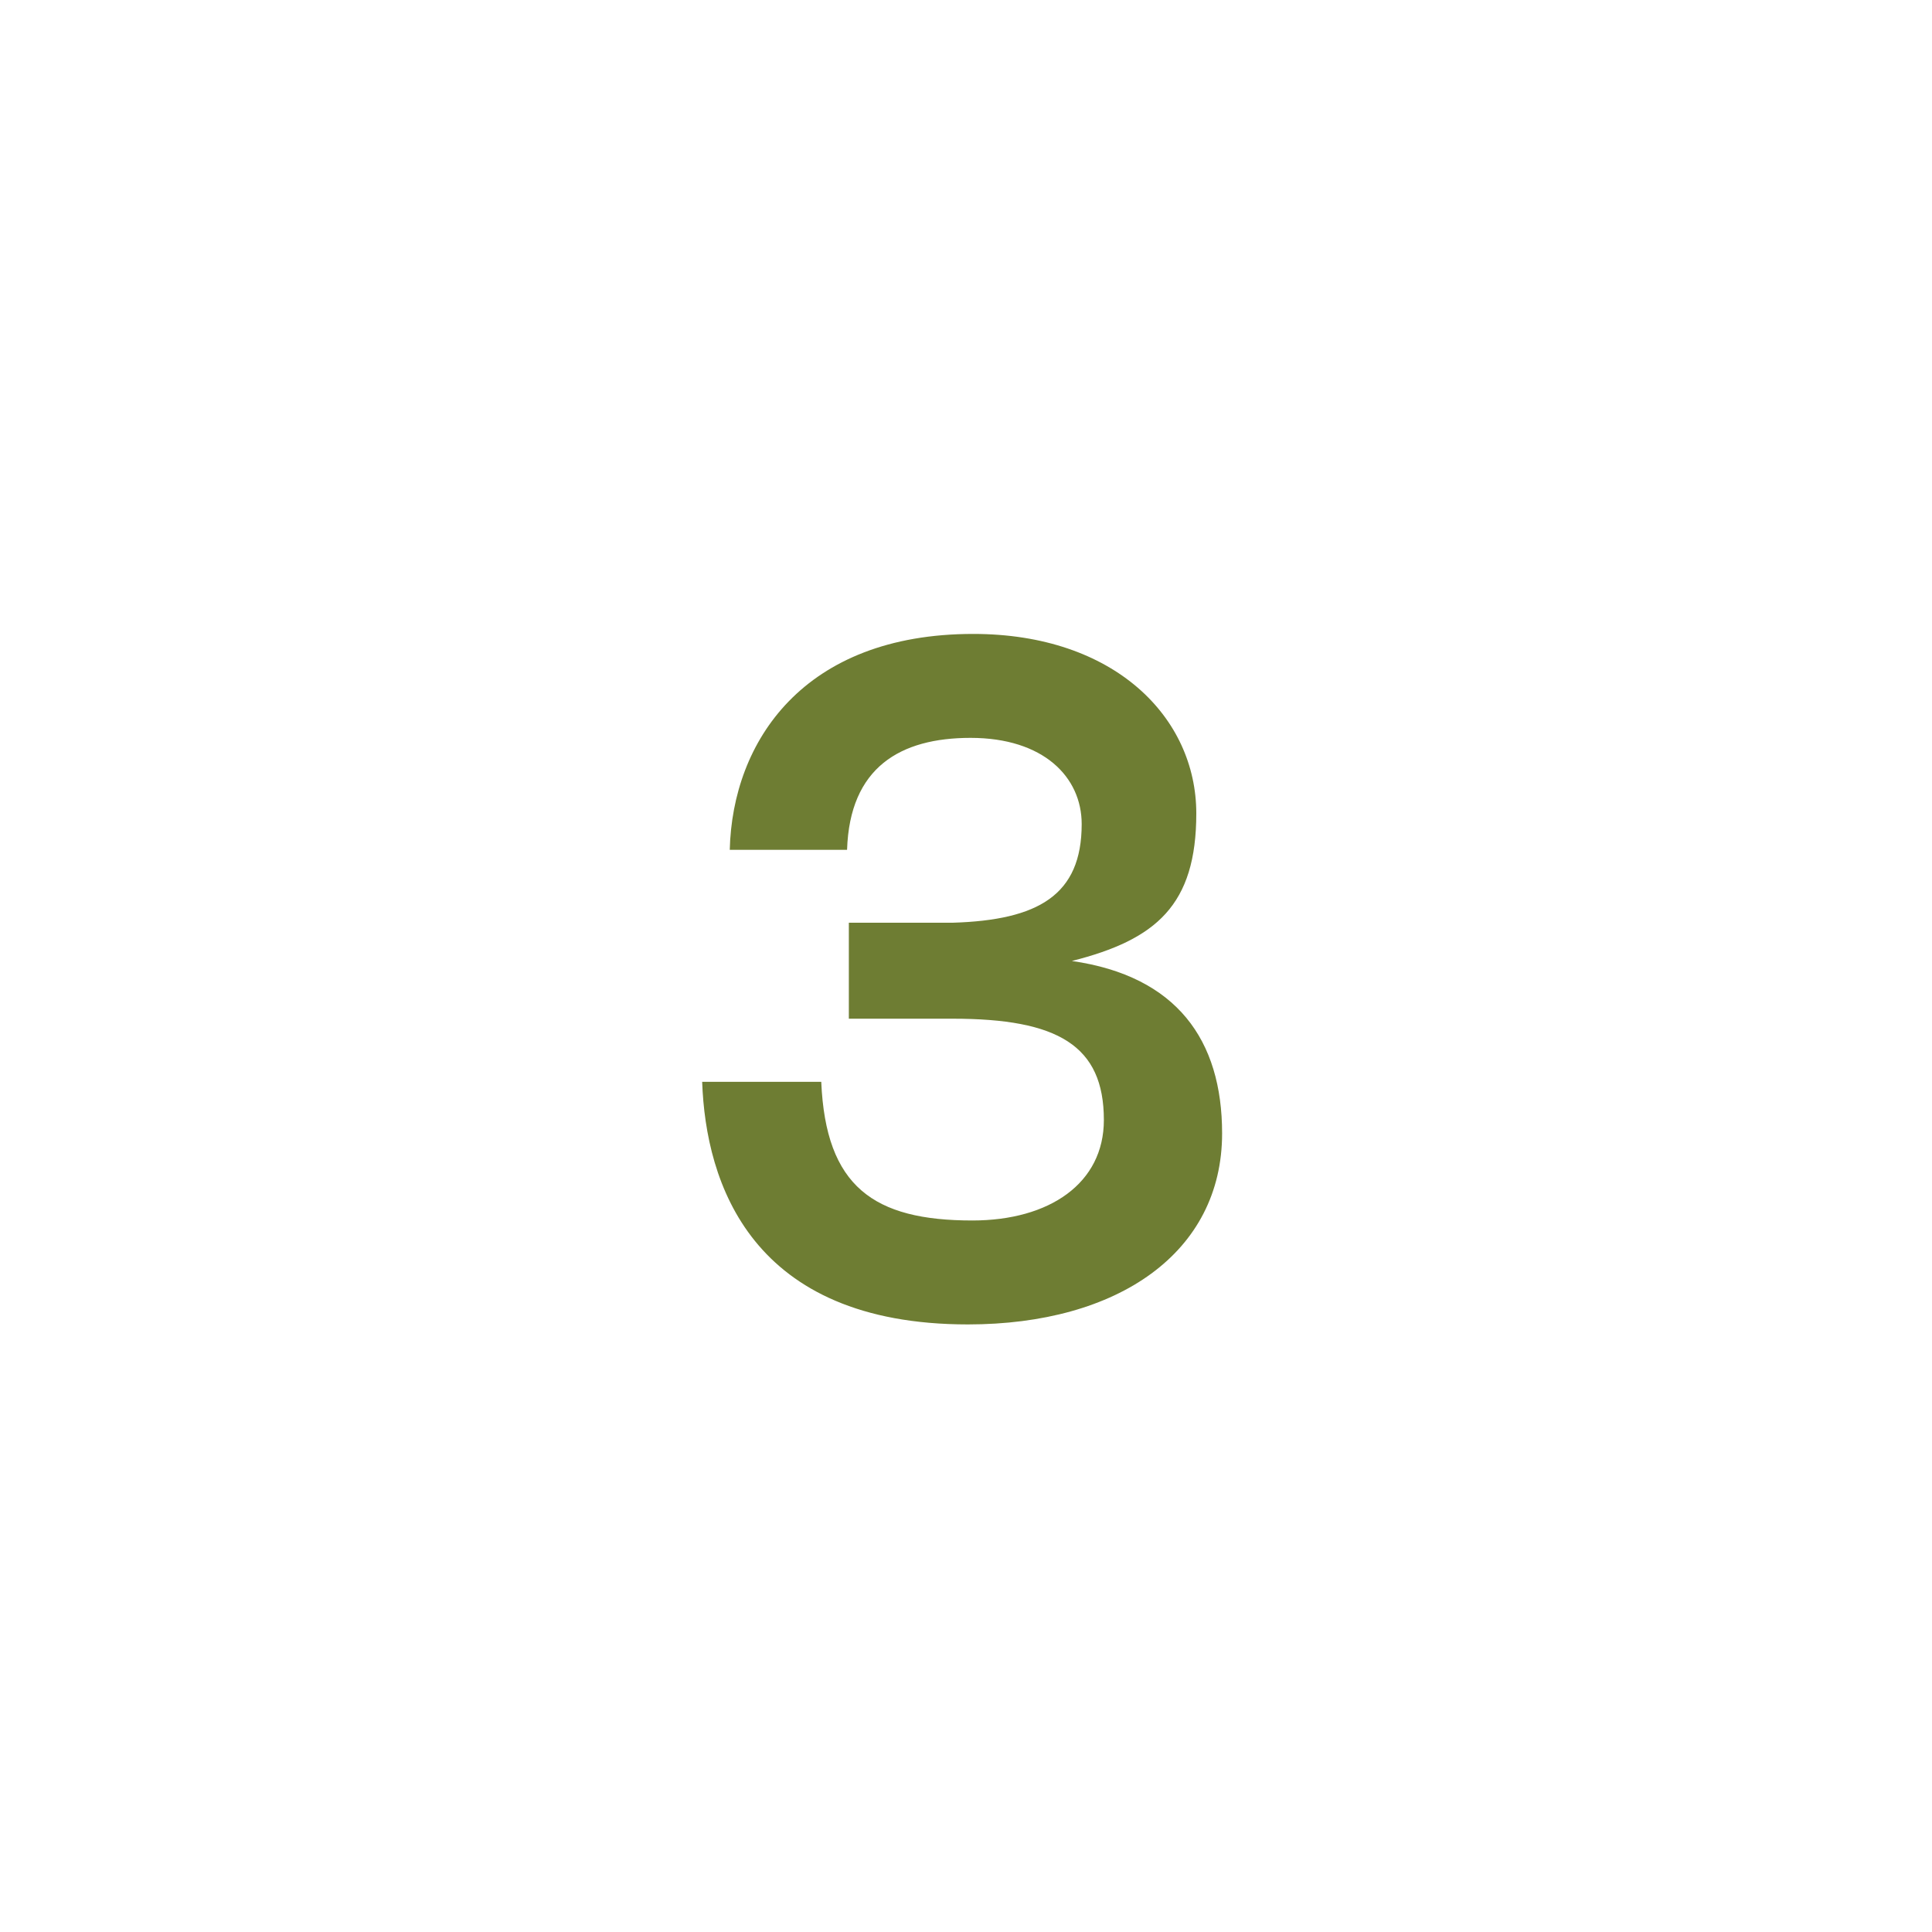 <svg width="25" height="25" viewBox="0 0 25 25" fill="none" xmlns="http://www.w3.org/2000/svg">
<path d="M9.086 13.999C9.132 15.31 9.719 17.138 12.525 17.138C14.469 17.138 15.814 16.207 15.814 14.666C15.814 13.458 15.227 12.63 13.87 12.435C14.963 12.159 15.48 11.71 15.48 10.526C15.48 9.284 14.422 8.203 12.594 8.203C10.398 8.203 9.477 9.594 9.443 10.997H10.961C10.995 9.928 11.651 9.548 12.559 9.548C13.502 9.548 13.997 10.054 13.997 10.664C13.997 11.584 13.434 11.906 12.329 11.94H10.984V13.182H12.329C13.687 13.182 14.284 13.527 14.284 14.493C14.284 15.31 13.583 15.793 12.582 15.793C11.306 15.793 10.685 15.356 10.627 13.999H9.086Z" fill="#6E7D33"/>
</svg>
